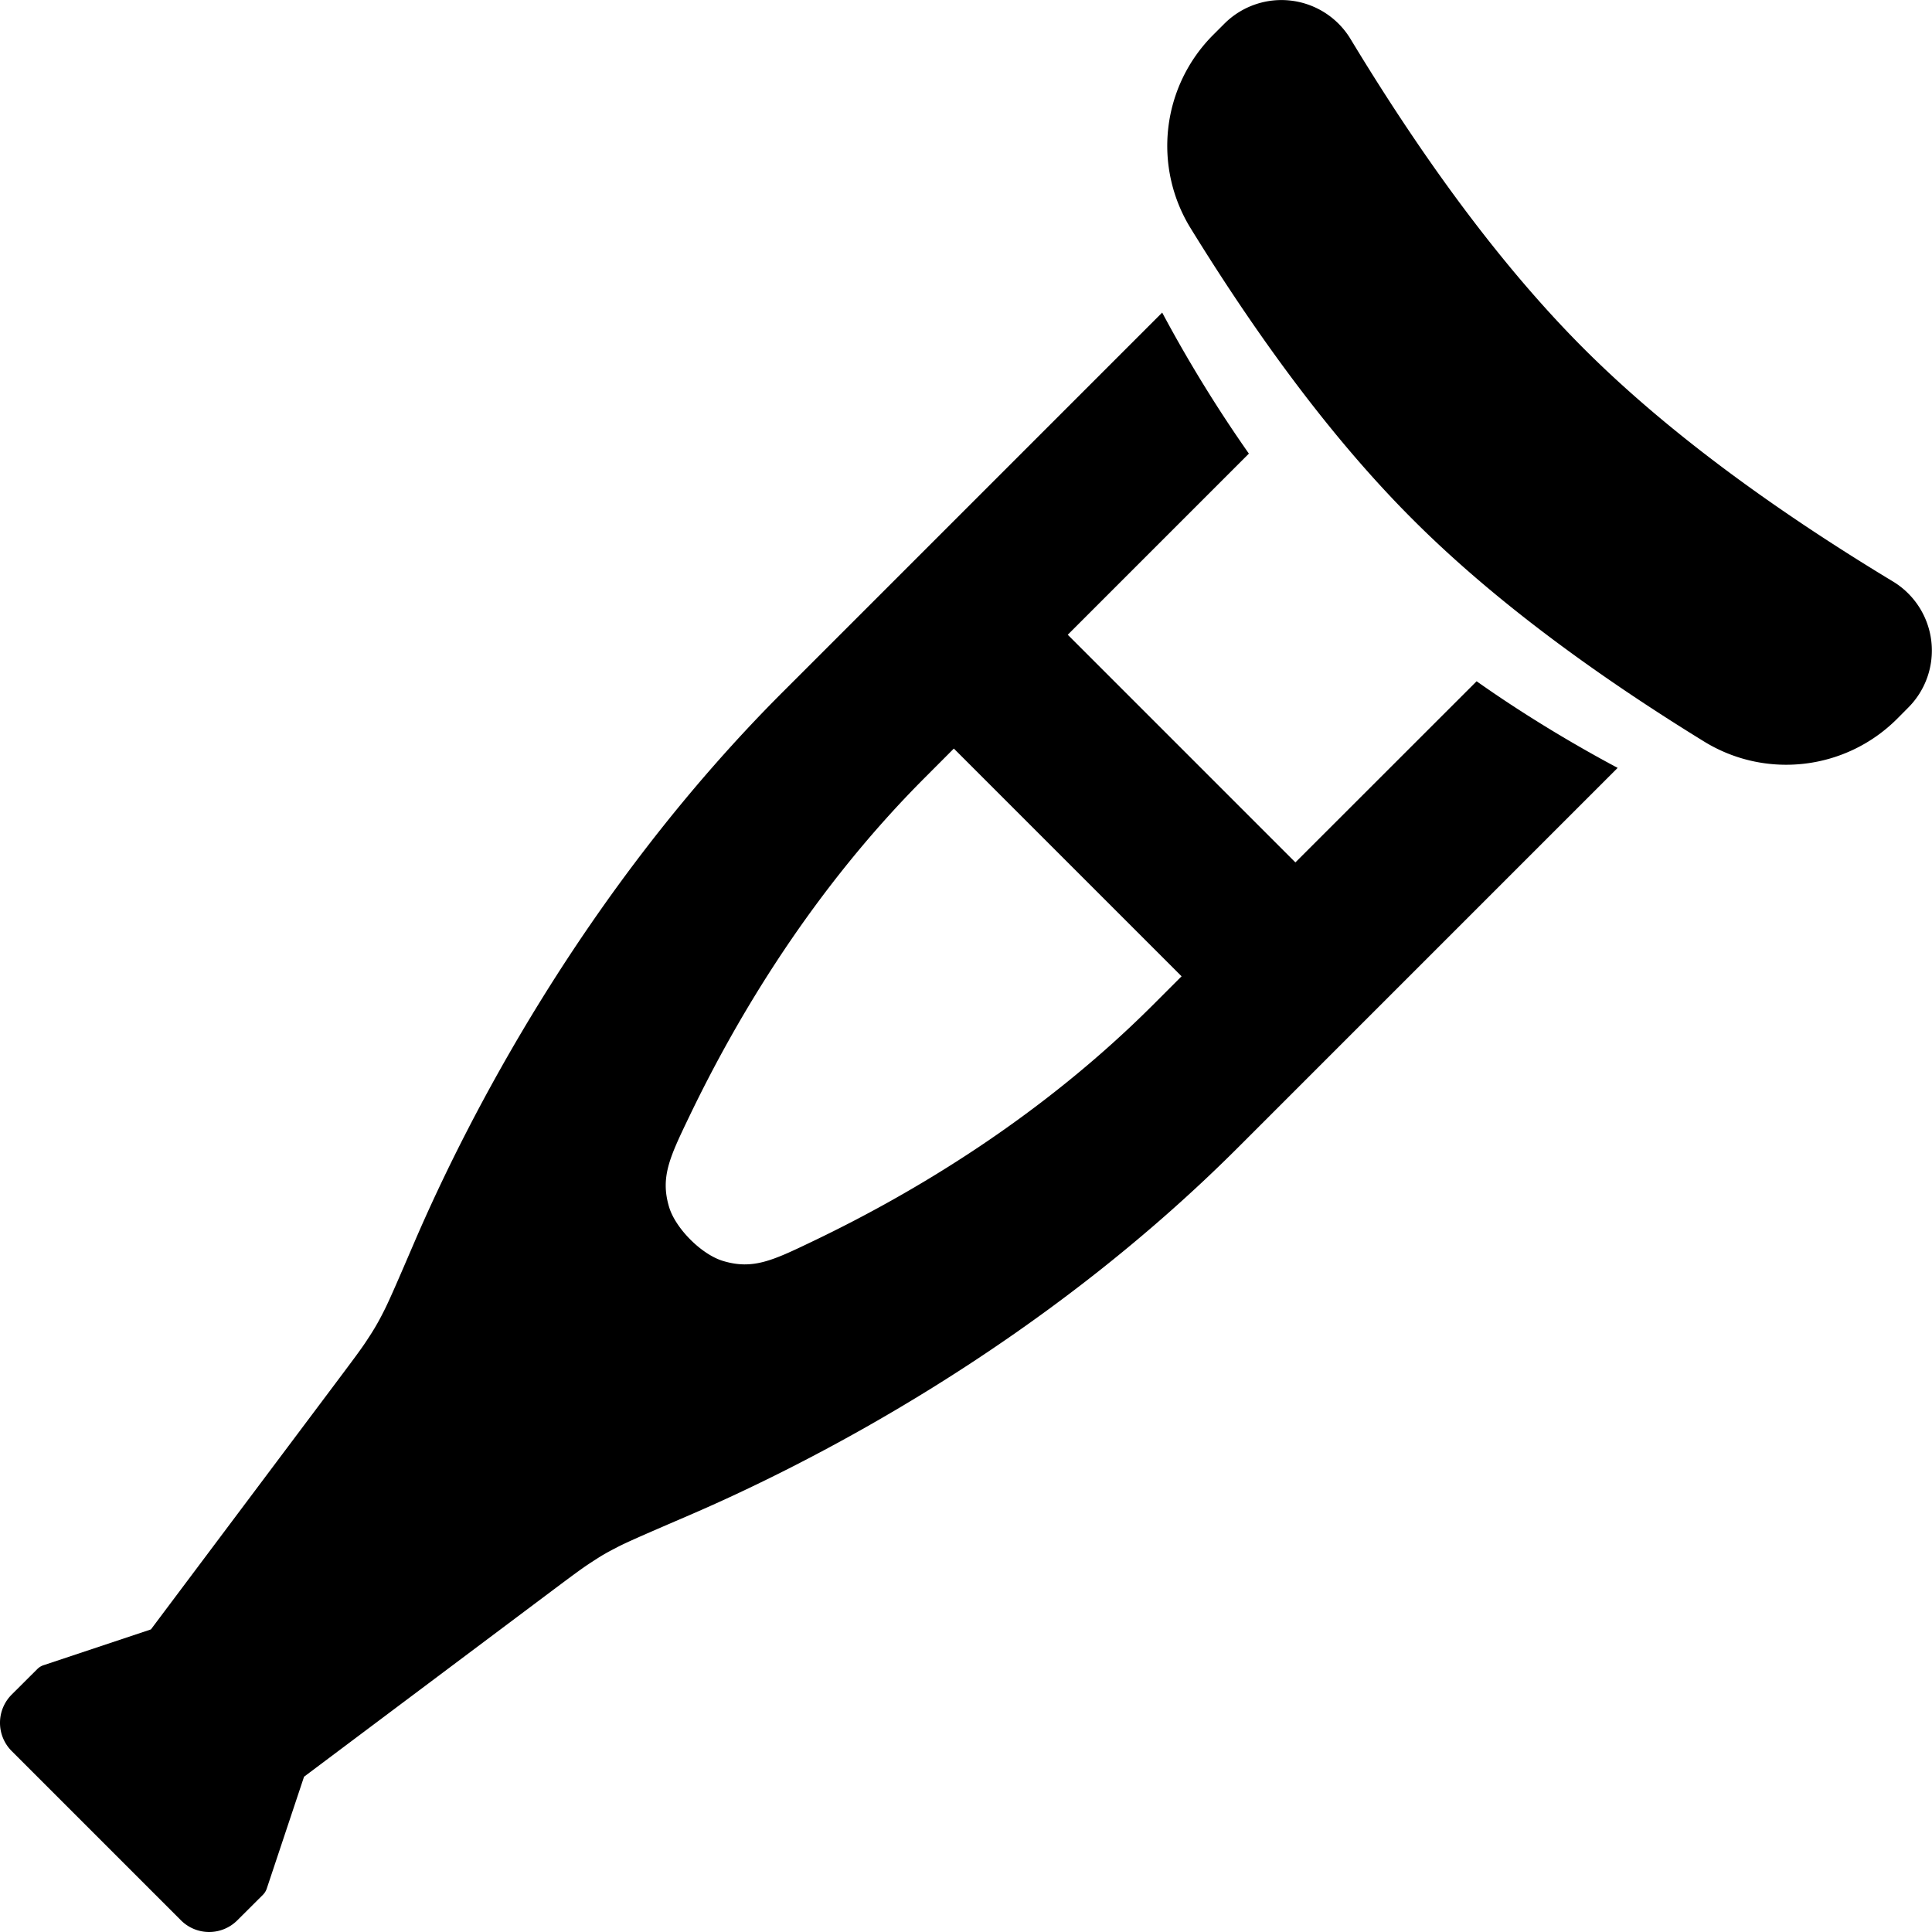<svg xmlns="http://www.w3.org/2000/svg" width="24" height="24" fill="none"><path fill="currentColor" d="M19.672 4.328Q18.225 2.879 16.776.483a1.003 1.003 0 0 0-1.565-.19l-.14.14a1.95 1.95 0 0 0-.282 2.4q1.38 2.24 2.76 3.619 1.378 1.38 3.619 2.759c.768.473 1.76.356 2.398-.281l.14-.141a1.003 1.003 0 0 0-.19-1.565q-2.395-1.447-3.844-2.896"/><path fill="currentColor" fill-rule="evenodd" d="m14.437 3.883-4.71 4.71c-2.501 2.501-3.94 5.358-4.569 6.814-.22.512-.331.769-.397.895a3 3 0 0 1-.19.327c-.076.12-.19.27-.416.572l-2.28 3.04-1.335.445a.2.2 0 0 0-.077.048l-.318.317a.496.496 0 0 0 0 .701l2.103 2.103a.495.495 0 0 0 .7 0l.318-.317a.2.2 0 0 0 .048-.078l.463-1.389 2.999-2.249c.302-.226.453-.34.572-.416.144-.094.175-.111.327-.19.126-.065.383-.176.896-.397 1.456-.628 4.312-2.068 6.814-4.57l4.71-4.71c-.487-.26-1.11-.623-1.752-1.076l-2.251 2.25-2.828-2.828 2.25-2.25a17 17 0 0 1-1.077-1.752m-2.941 5.77.353-.354 2.829 2.829-.354.354c-1.387 1.386-2.956 2.33-4.23 2.939-.494.237-.741.355-1.112.243-.267-.08-.589-.402-.67-.669-.111-.37.007-.618.244-1.112.61-1.273 1.553-2.843 2.94-4.23" clip-rule="evenodd"/></svg>
